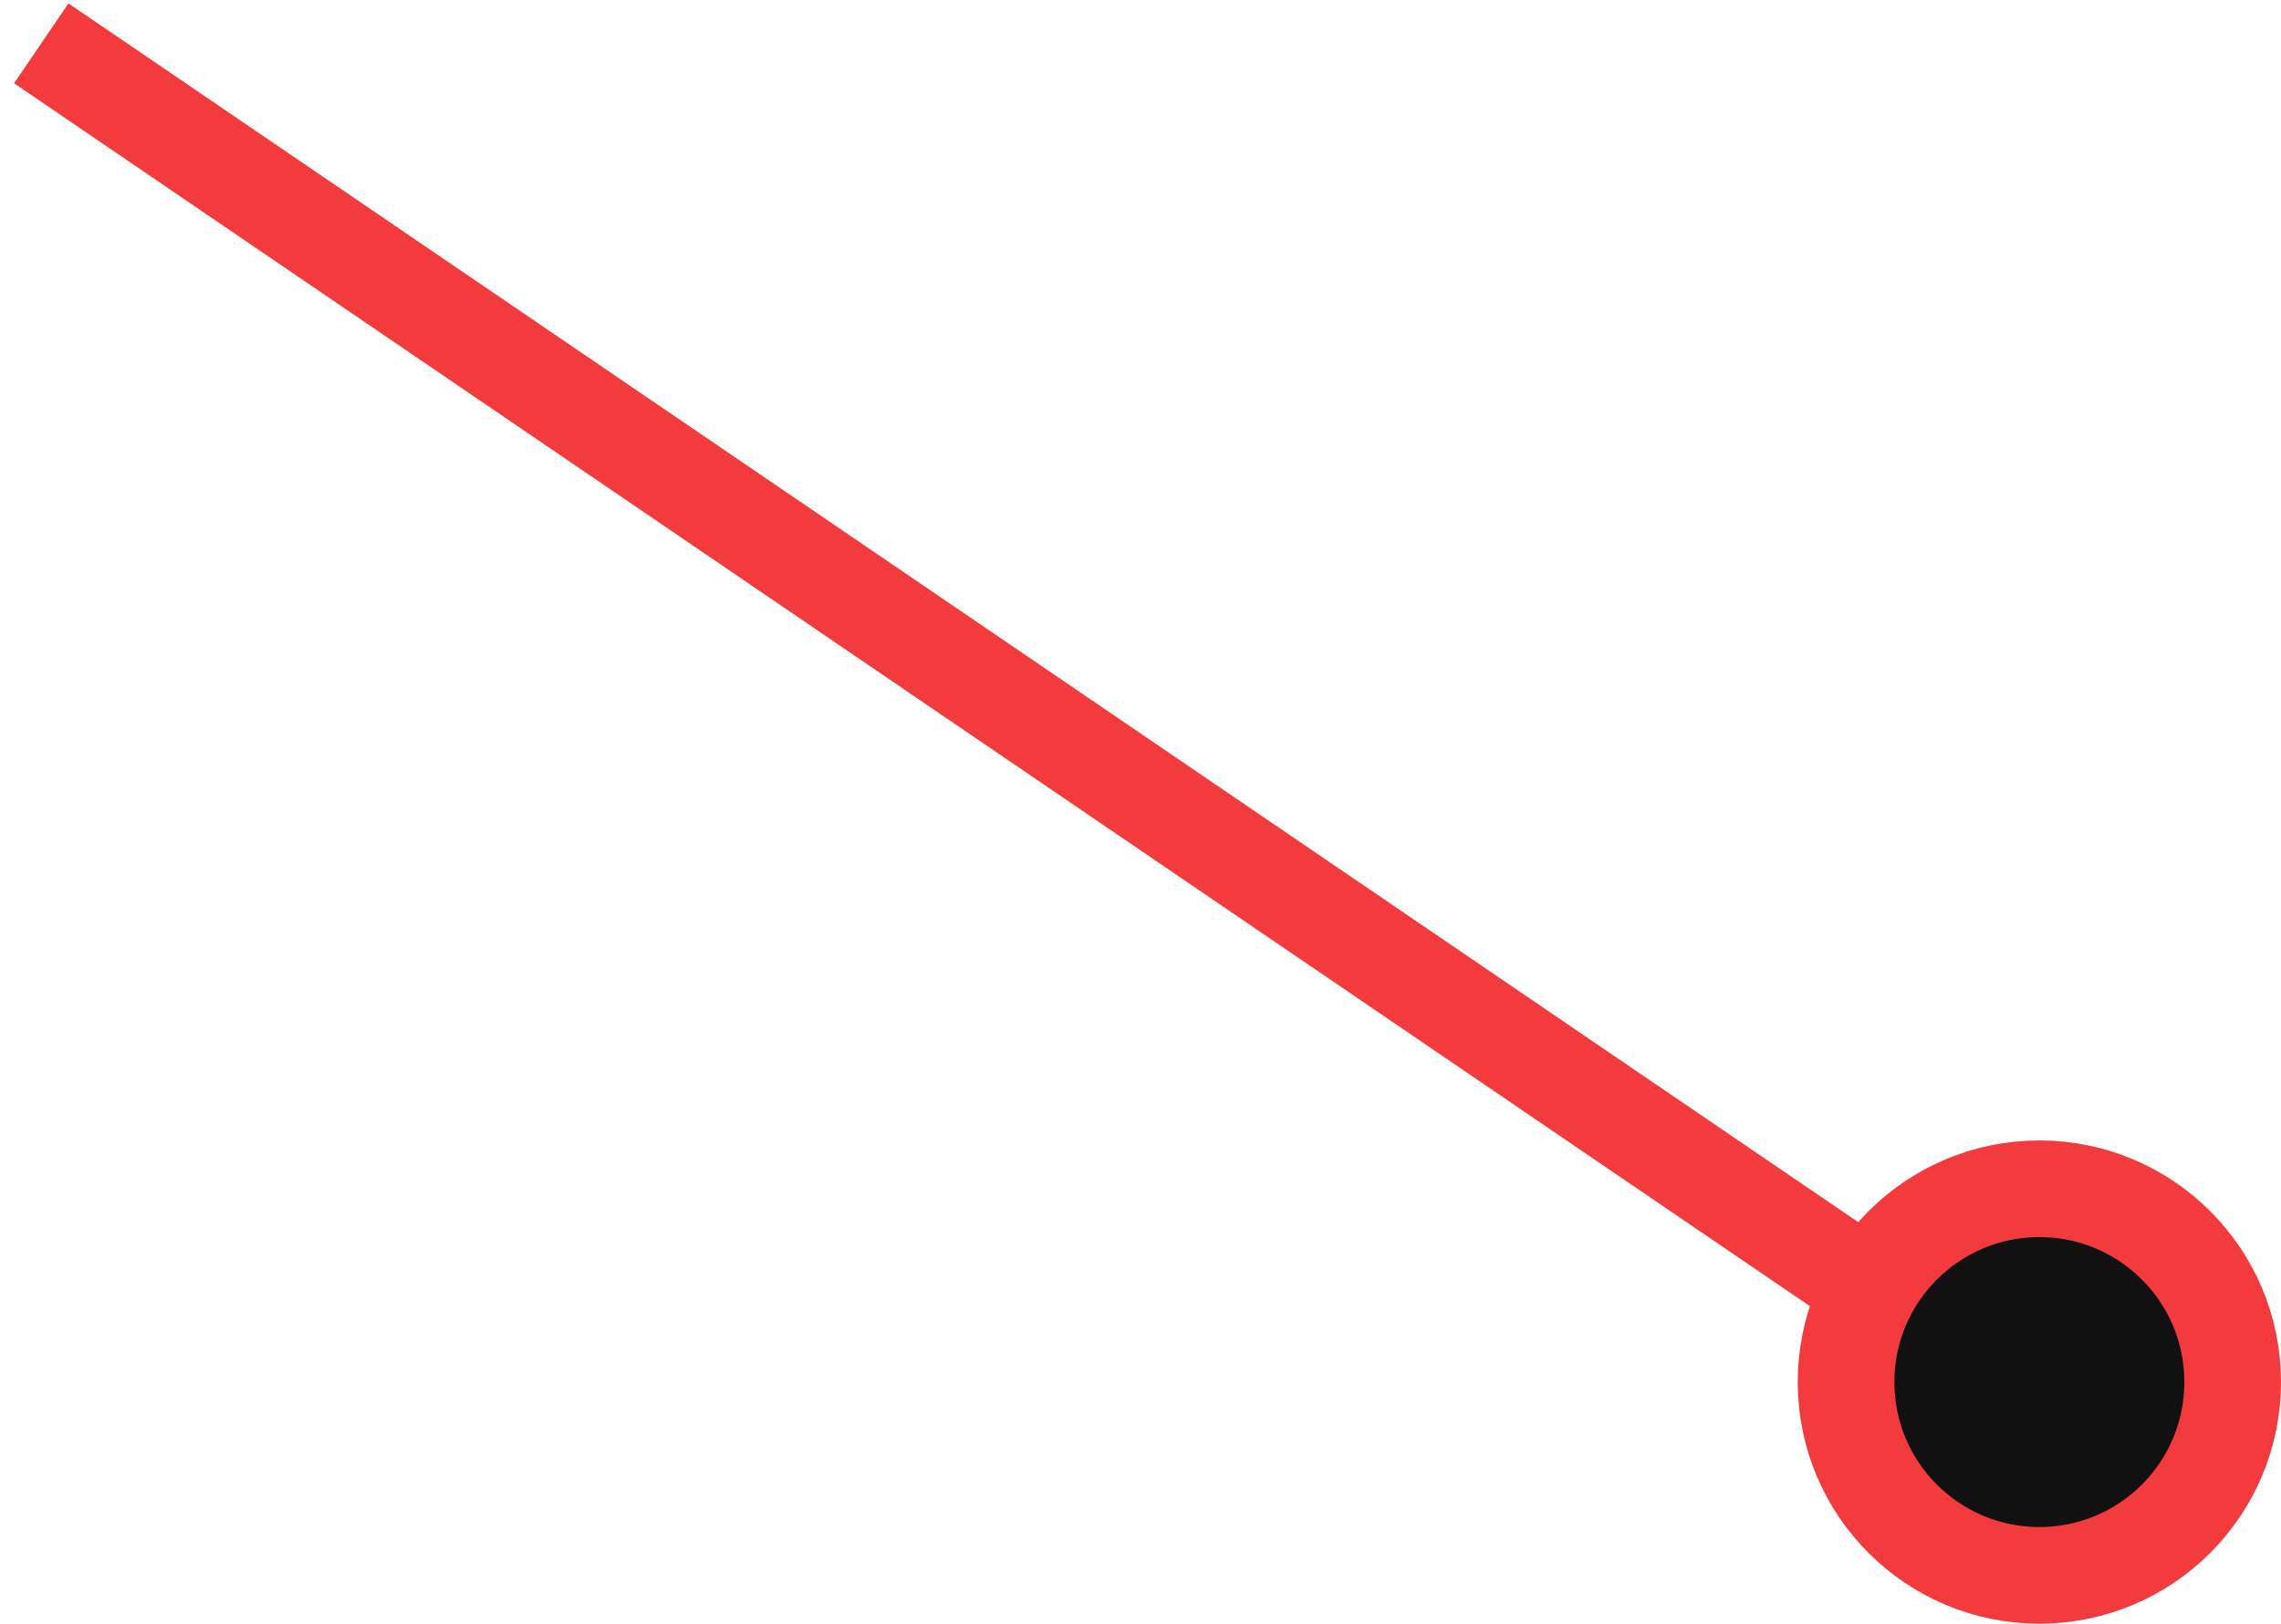 <svg width="118" height="84" viewBox="0 0 118 84" fill="none" xmlns="http://www.w3.org/2000/svg">
<circle cx="105.5" cy="71.5" r="10" fill="#111111" stroke="#F33A3D" stroke-width="5"/>
<line x1="2.134" y1="2.241" x2="96.682" y2="66.627" stroke="#F33A3D" stroke-width="5"/>
</svg>
